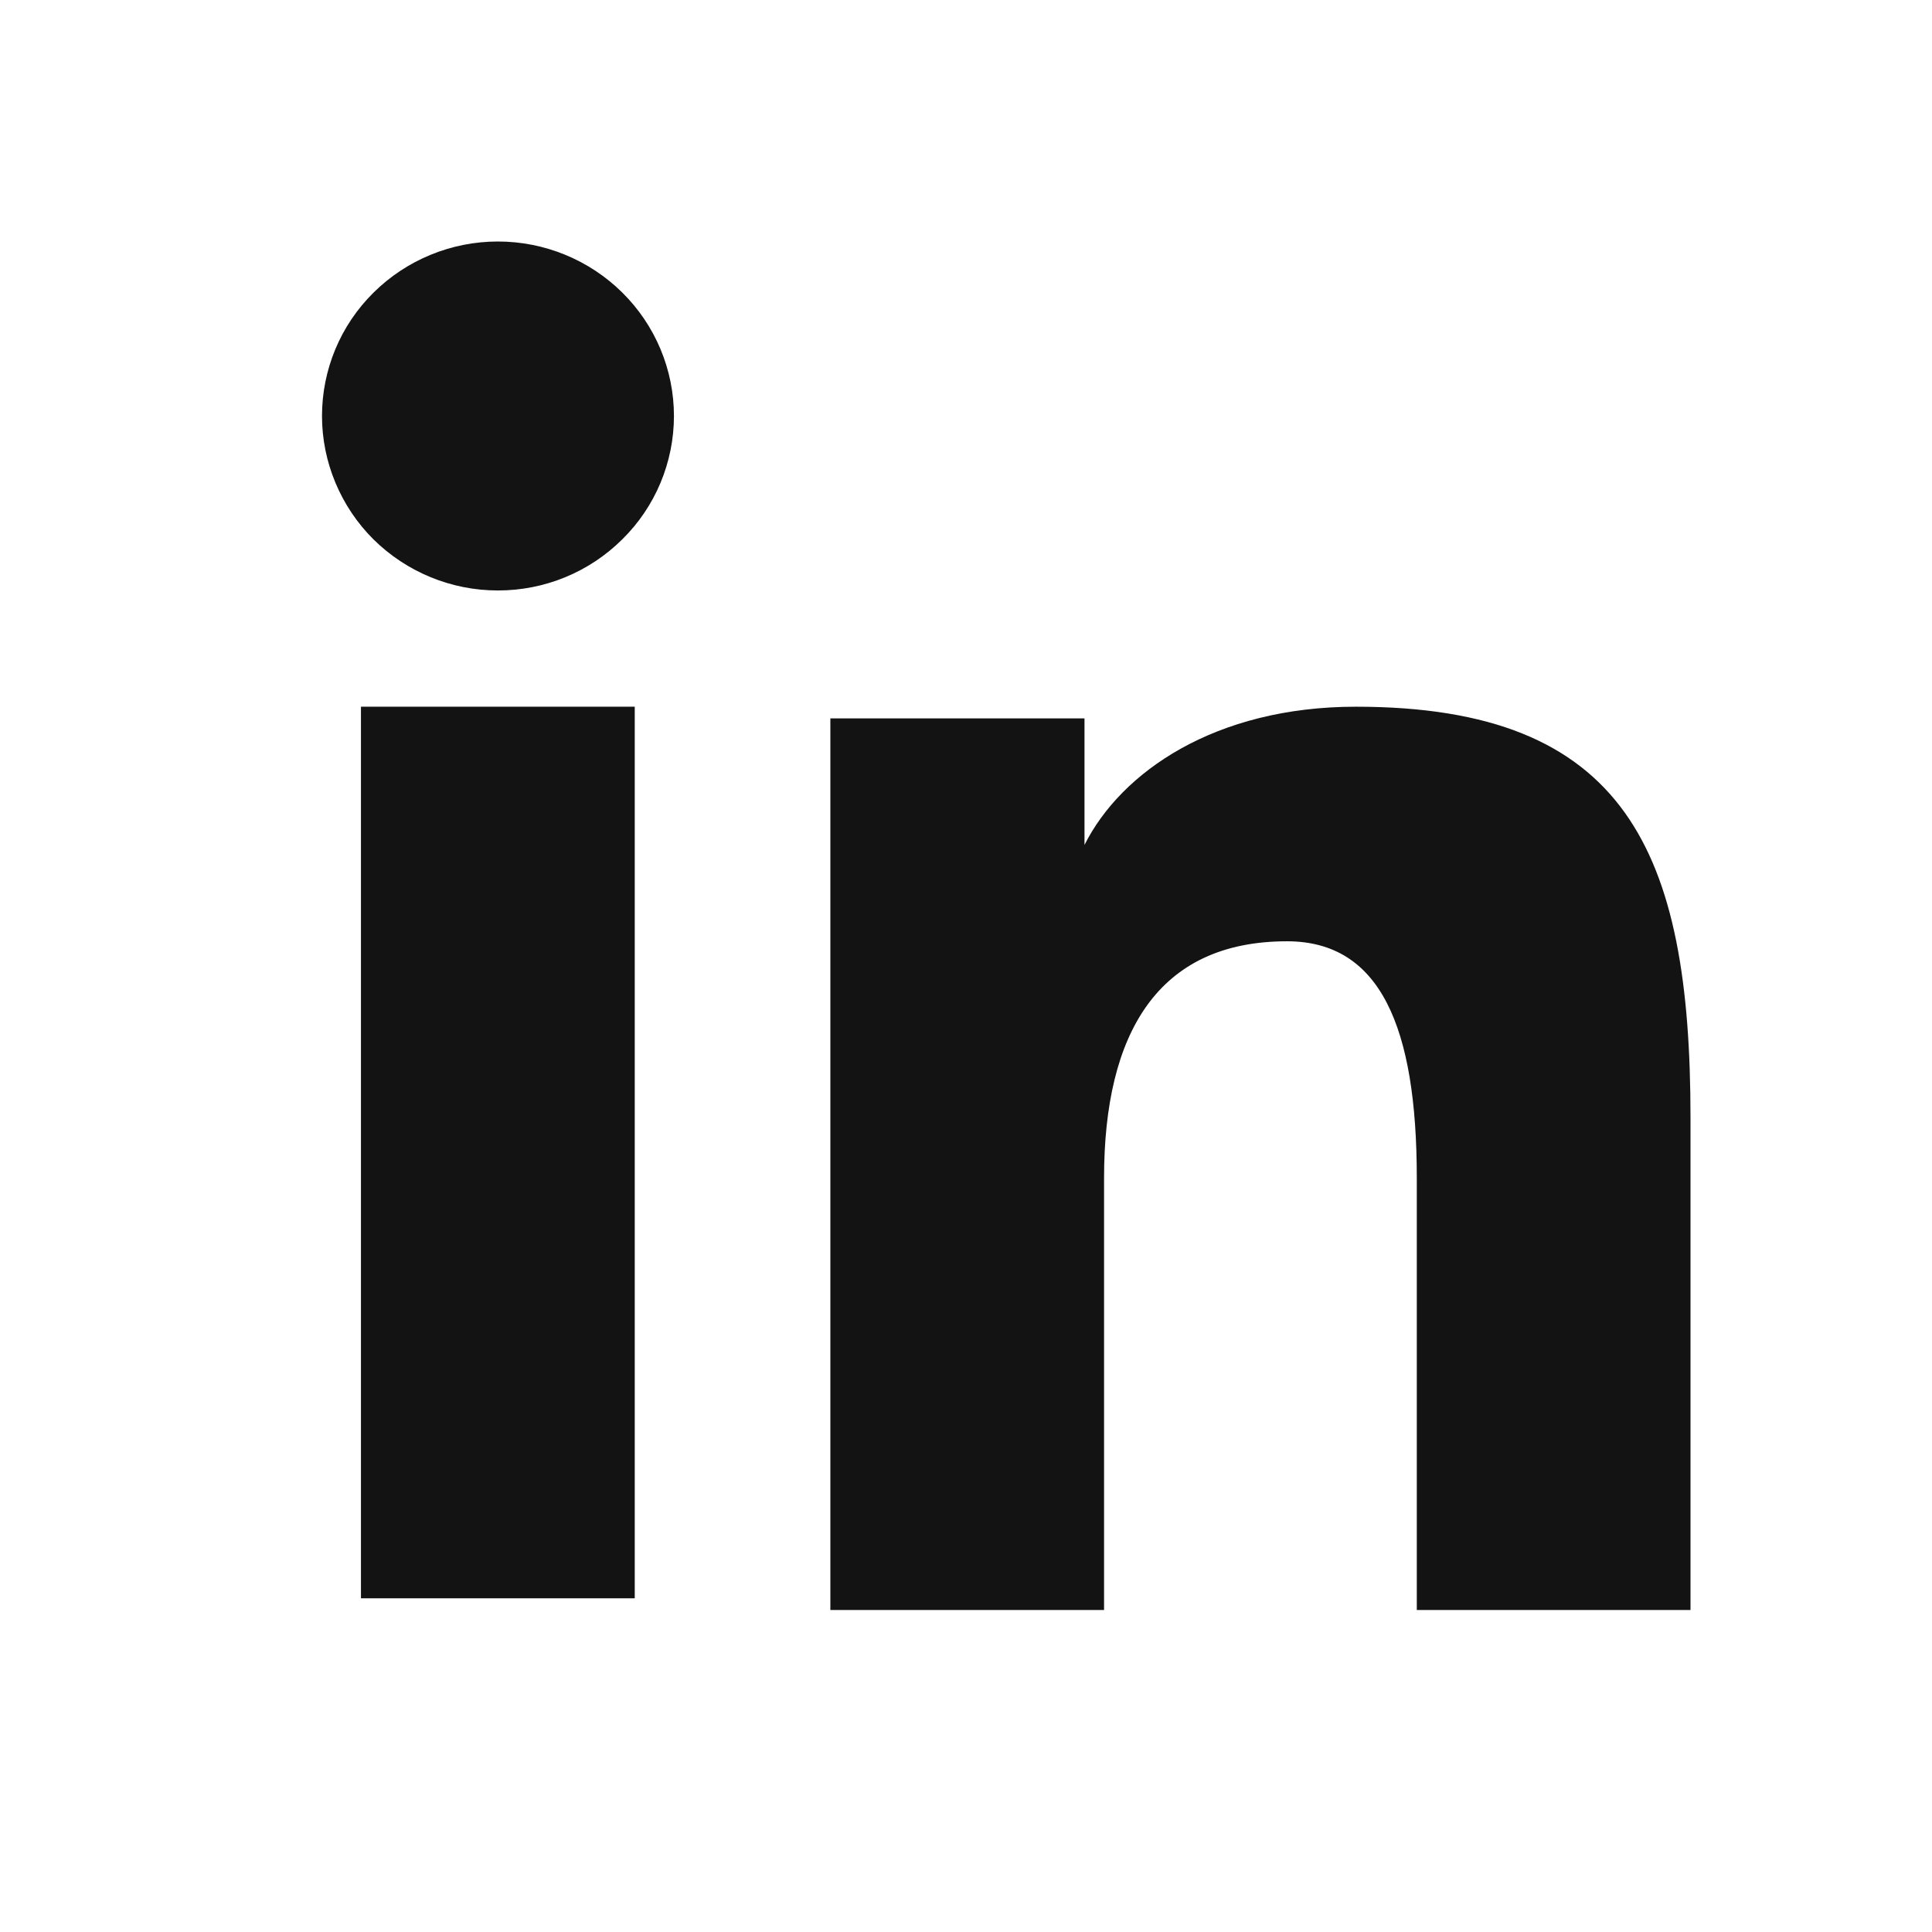 <svg width="24" height="24" viewBox="0 0 24 24" fill="none" xmlns="http://www.w3.org/2000/svg">
<path fill-rule="evenodd" clip-rule="evenodd" d="M10.315 8.924H13.472V10.496C13.926 9.592 15.092 8.779 16.844 8.779C20.203 8.779 21 10.579 21 13.883V20H17.6V14.635C17.6 12.754 17.145 11.693 15.988 11.693C14.382 11.693 13.715 12.836 13.715 14.634V20H10.315V8.924ZM4.484 19.855H7.885V8.779H4.484V19.855ZM8.372 5.168C8.372 5.452 8.315 5.735 8.205 5.998C8.095 6.261 7.934 6.499 7.731 6.699C7.32 7.108 6.764 7.336 6.184 7.335C5.606 7.335 5.051 7.107 4.639 6.7C4.437 6.499 4.277 6.26 4.167 5.997C4.057 5.734 4 5.452 4 5.168C4 4.592 4.229 4.041 4.64 3.635C5.051 3.228 5.607 3 6.185 3C6.765 3 7.321 3.229 7.731 3.635C8.141 4.041 8.372 4.592 8.372 5.168Z" fill="#131313"/>
</svg>
